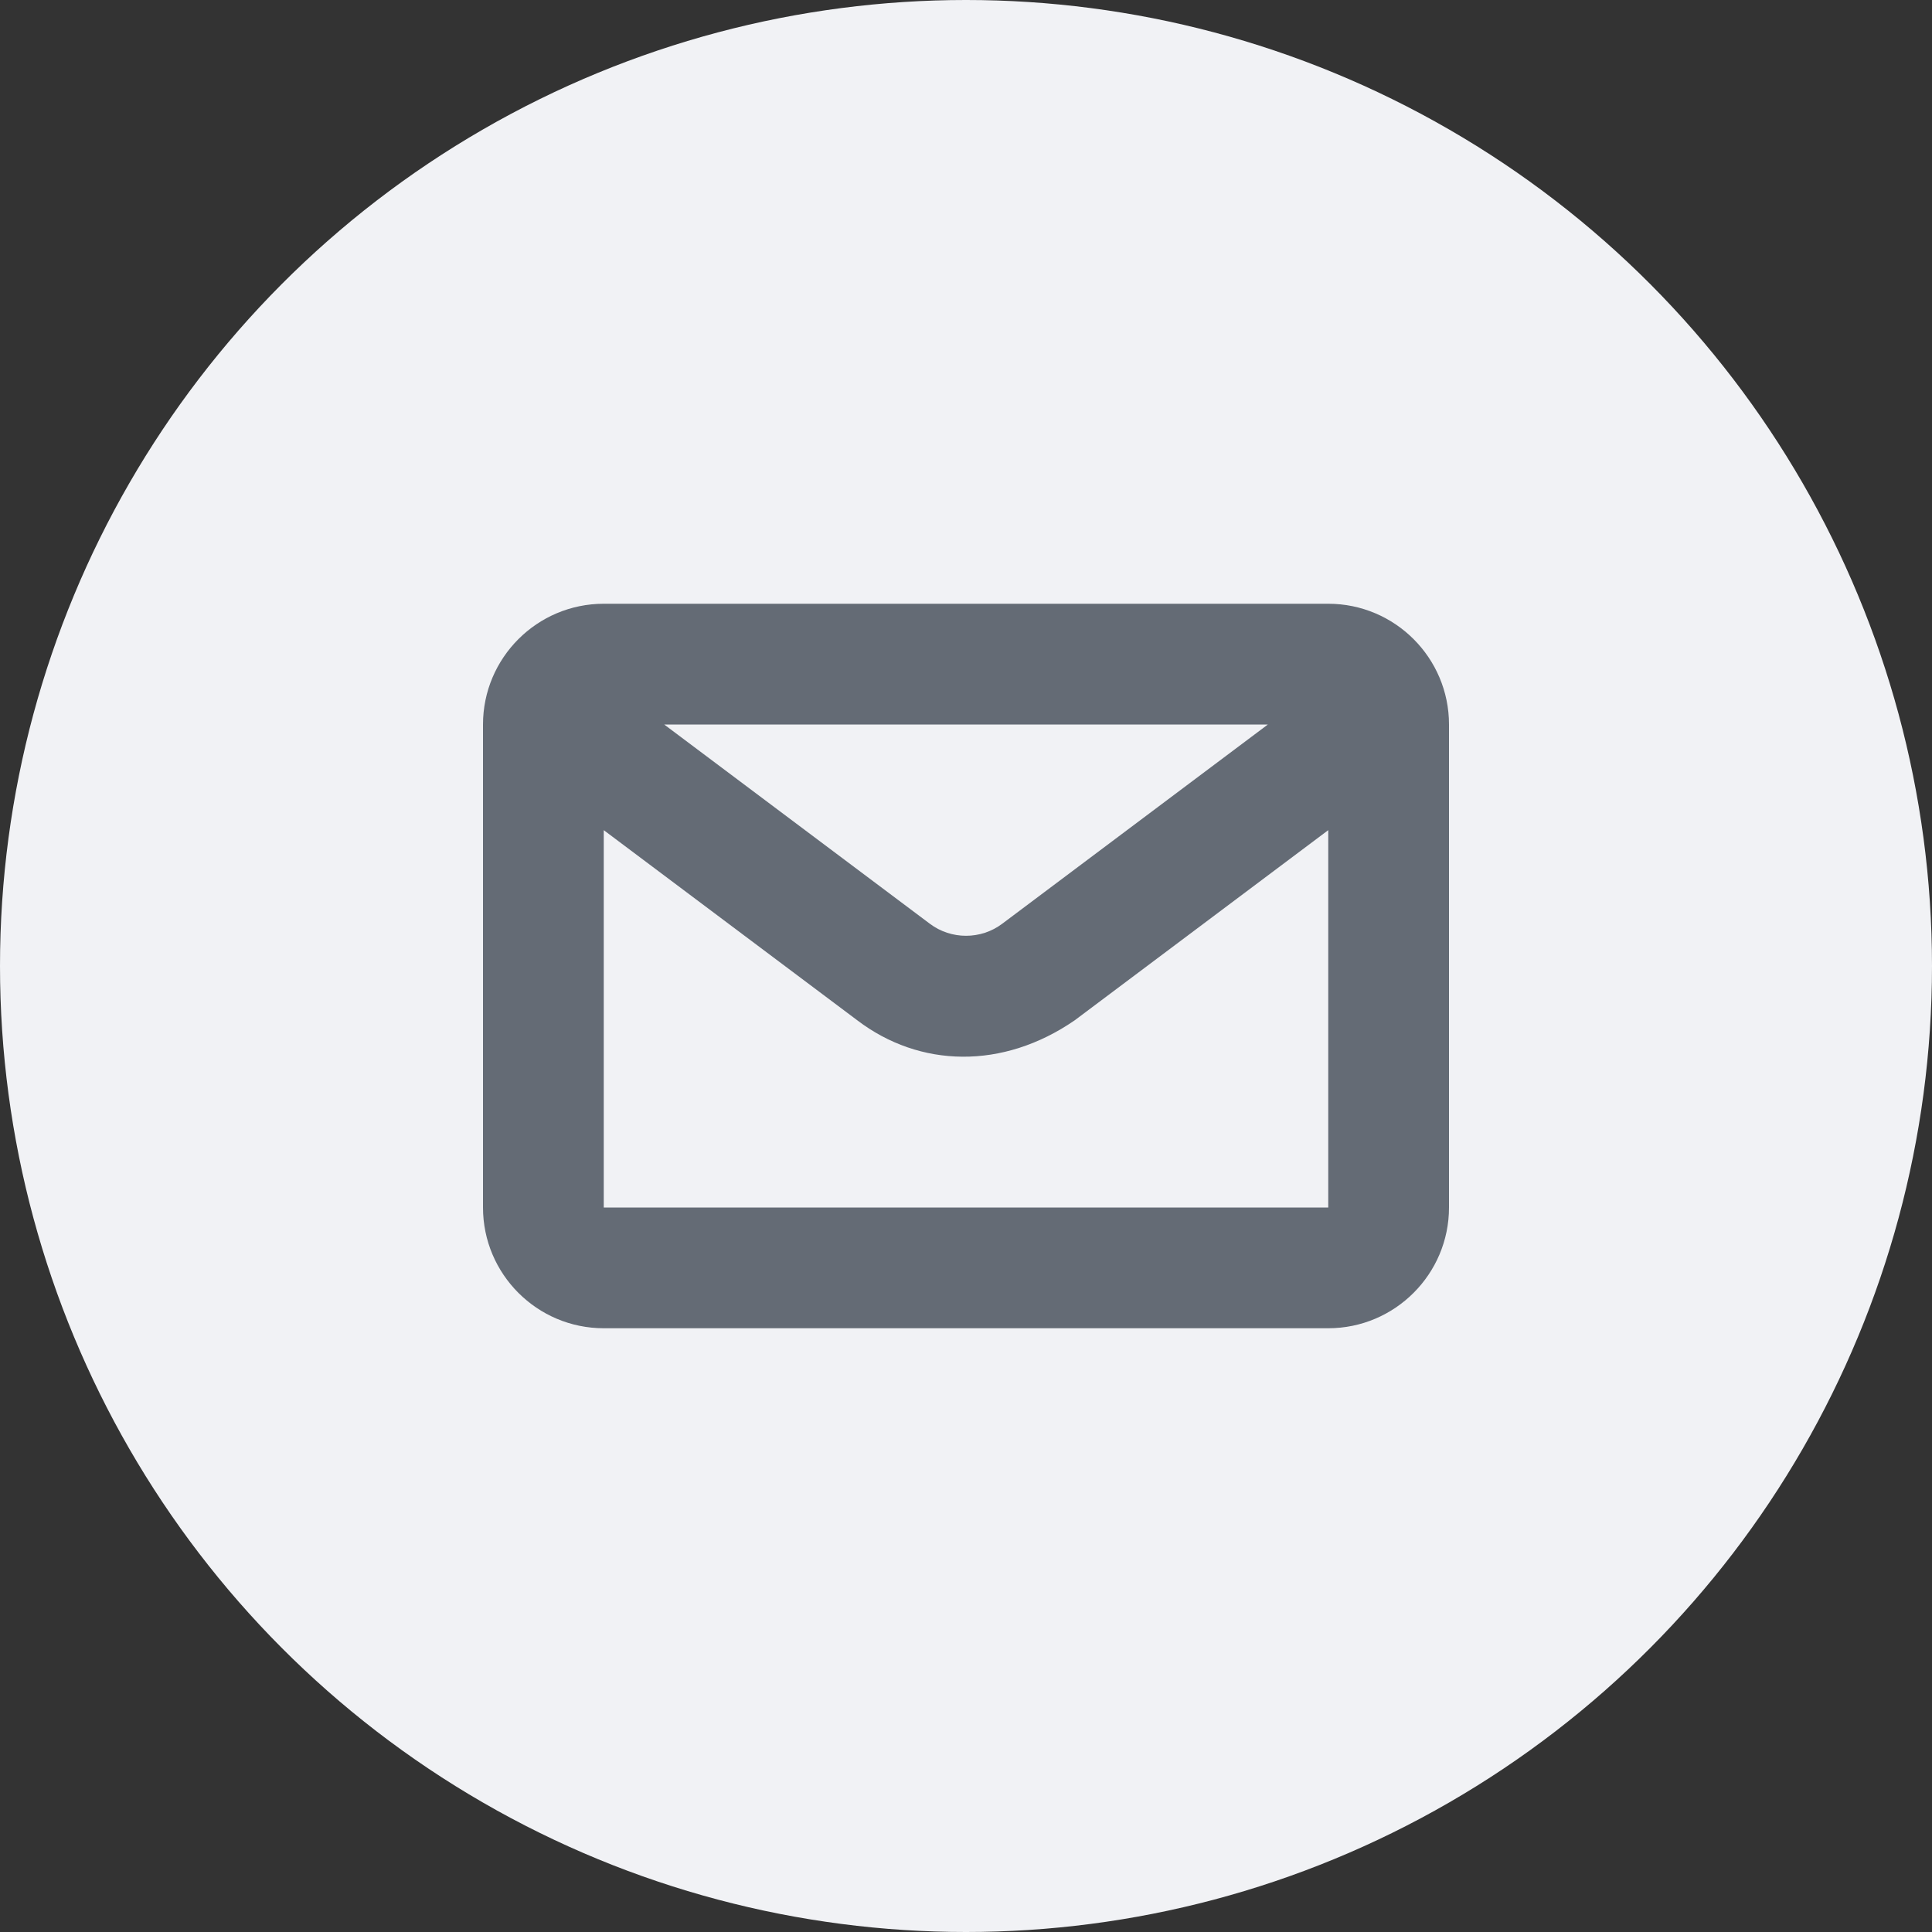 <svg fill="none" height="32" viewBox="0 0 32 32" width="32" xmlns="http://www.w3.org/2000/svg"><rect x="0" y="0" width="32" height="32" fill="#333333" stroke="none"/><circle cx="16" cy="16" fill="#f1f2f5" r="16"/><path clip-rule="evenodd" d="m22 10h-12c-1.104 0-2 .897-2 2v8c0 1.103.896 2 2 2h12c1.103 0 2-.897 2-2v-8c0-1.103-.896-2-2-2zm-1 2-4.4 3.3c-.352.266-.847.266-1.199 0l-4.4-3.3zm-11 1.75v6.25h12v-6.25l-4.2 3.15c-1.19.819-2.565.787-3.6 0z" fill="#646b75" fill-rule="evenodd"/></svg>